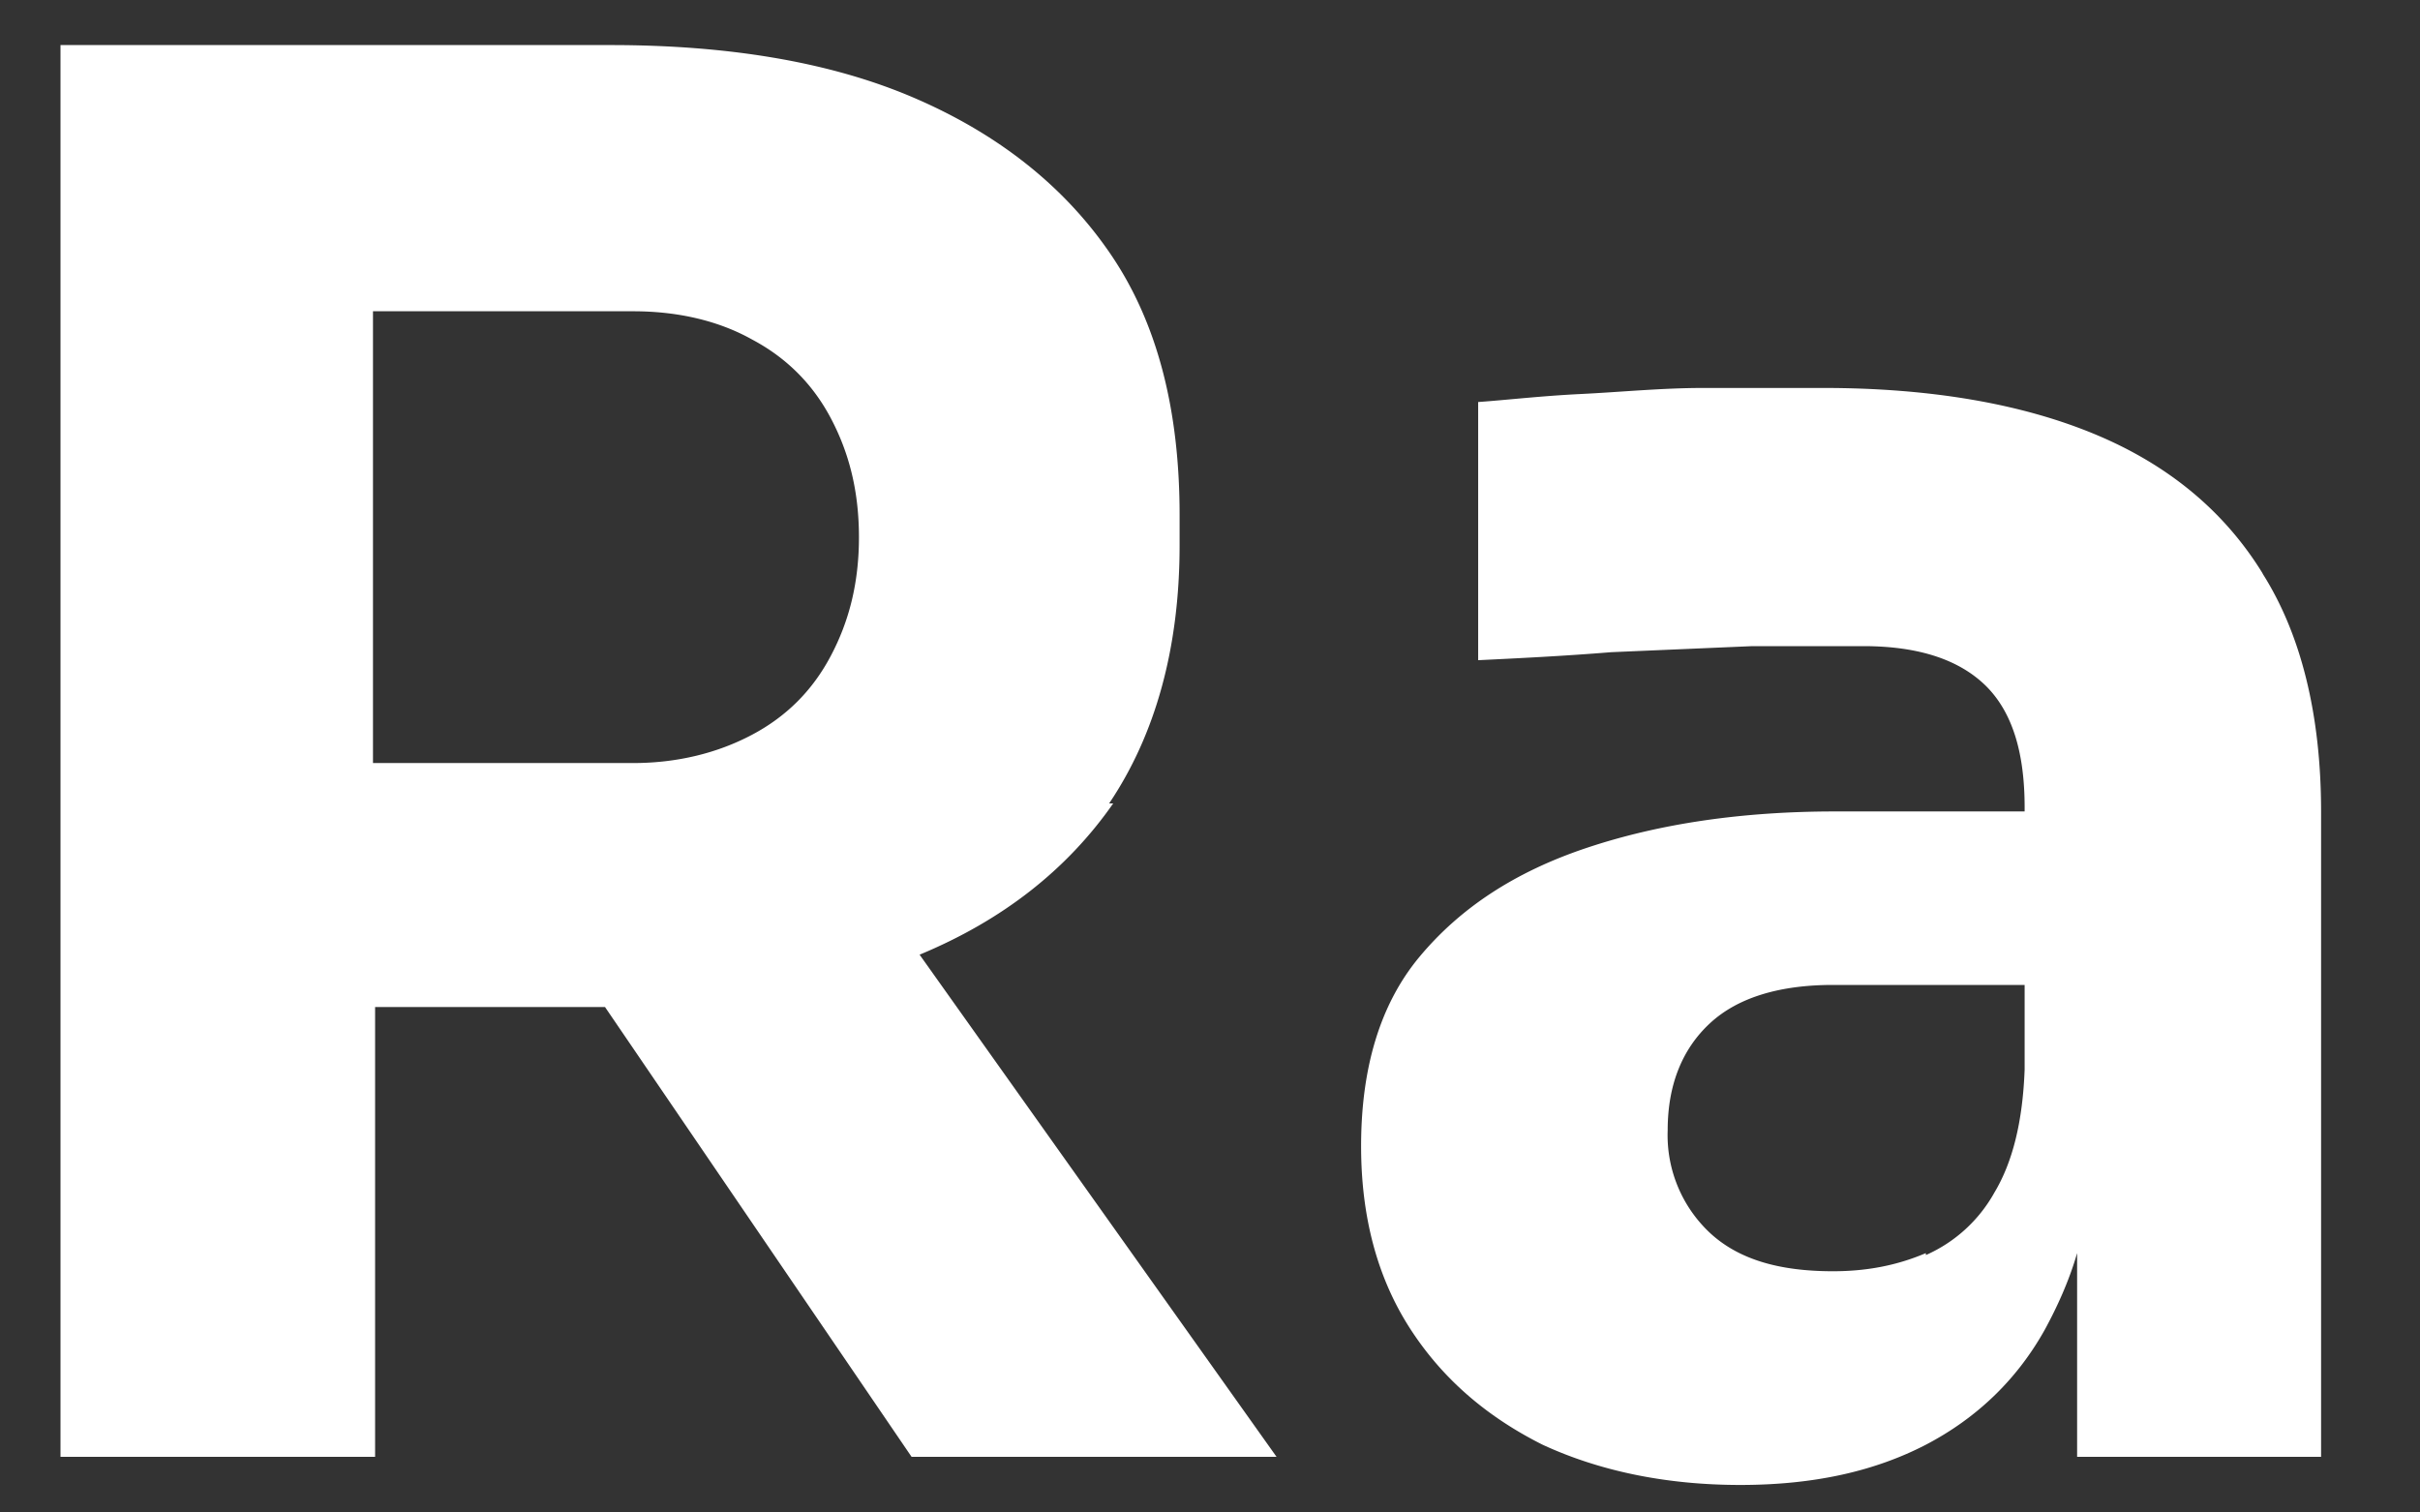 <svg width="16" height="10" fill="none" xmlns="http://www.w3.org/2000/svg"><rect width="100%" height="100%" fill="#333333" stroke="none"/><path d="M7.333 5.312c.306-.454.466-1.027.466-1.707v-.2c0-.693-.146-1.267-.453-1.72-.307-.453-.747-.8-1.307-1.04-.56-.24-1.24-.347-2-.347H.4v9.334h2.08V6.658H4l2.027 2.974H8.44l-2.36-3.32c.547-.227.973-.56 1.28-1h-.026ZM2.466 2.058h1.72c.307 0 .573.067.787.187.226.12.4.293.52.52.12.227.186.48.186.787 0 .306-.067.56-.187.786-.12.227-.293.4-.52.52-.226.12-.493.187-.786.187h-1.72V2.058ZM14.96 3.792c-.254-.414-.627-.72-1.107-.92-.48-.2-1.08-.307-1.8-.307h-.787c-.28 0-.547.027-.813.04-.267.013-.494.04-.68.053v1.707c.266-.013.56-.027.88-.053l.933-.04h.733c.374 0 .64.093.814.266.173.174.253.44.253.8v.027h-1.253c-.614 0-1.16.08-1.64.24-.48.16-.84.4-1.107.72-.267.32-.387.747-.387 1.253 0 .467.107.867.32 1.2.214.334.507.587.88.774.374.173.814.266 1.307.266s.893-.093 1.227-.266c.333-.174.6-.427.786-.76.08-.147.16-.32.214-.507v1.347h1.613V5.365c0-.64-.133-1.173-.387-1.573Zm-2.227 4.493c-.187.08-.387.12-.614.12-.36 0-.626-.08-.813-.253a.885.885 0 0 1-.28-.68c0-.294.093-.534.28-.707.187-.173.467-.253.813-.253h1.267v.56c-.013.346-.08.613-.2.813a.963.963 0 0 1-.453.413v-.013Z" fill="#fff"/></svg>